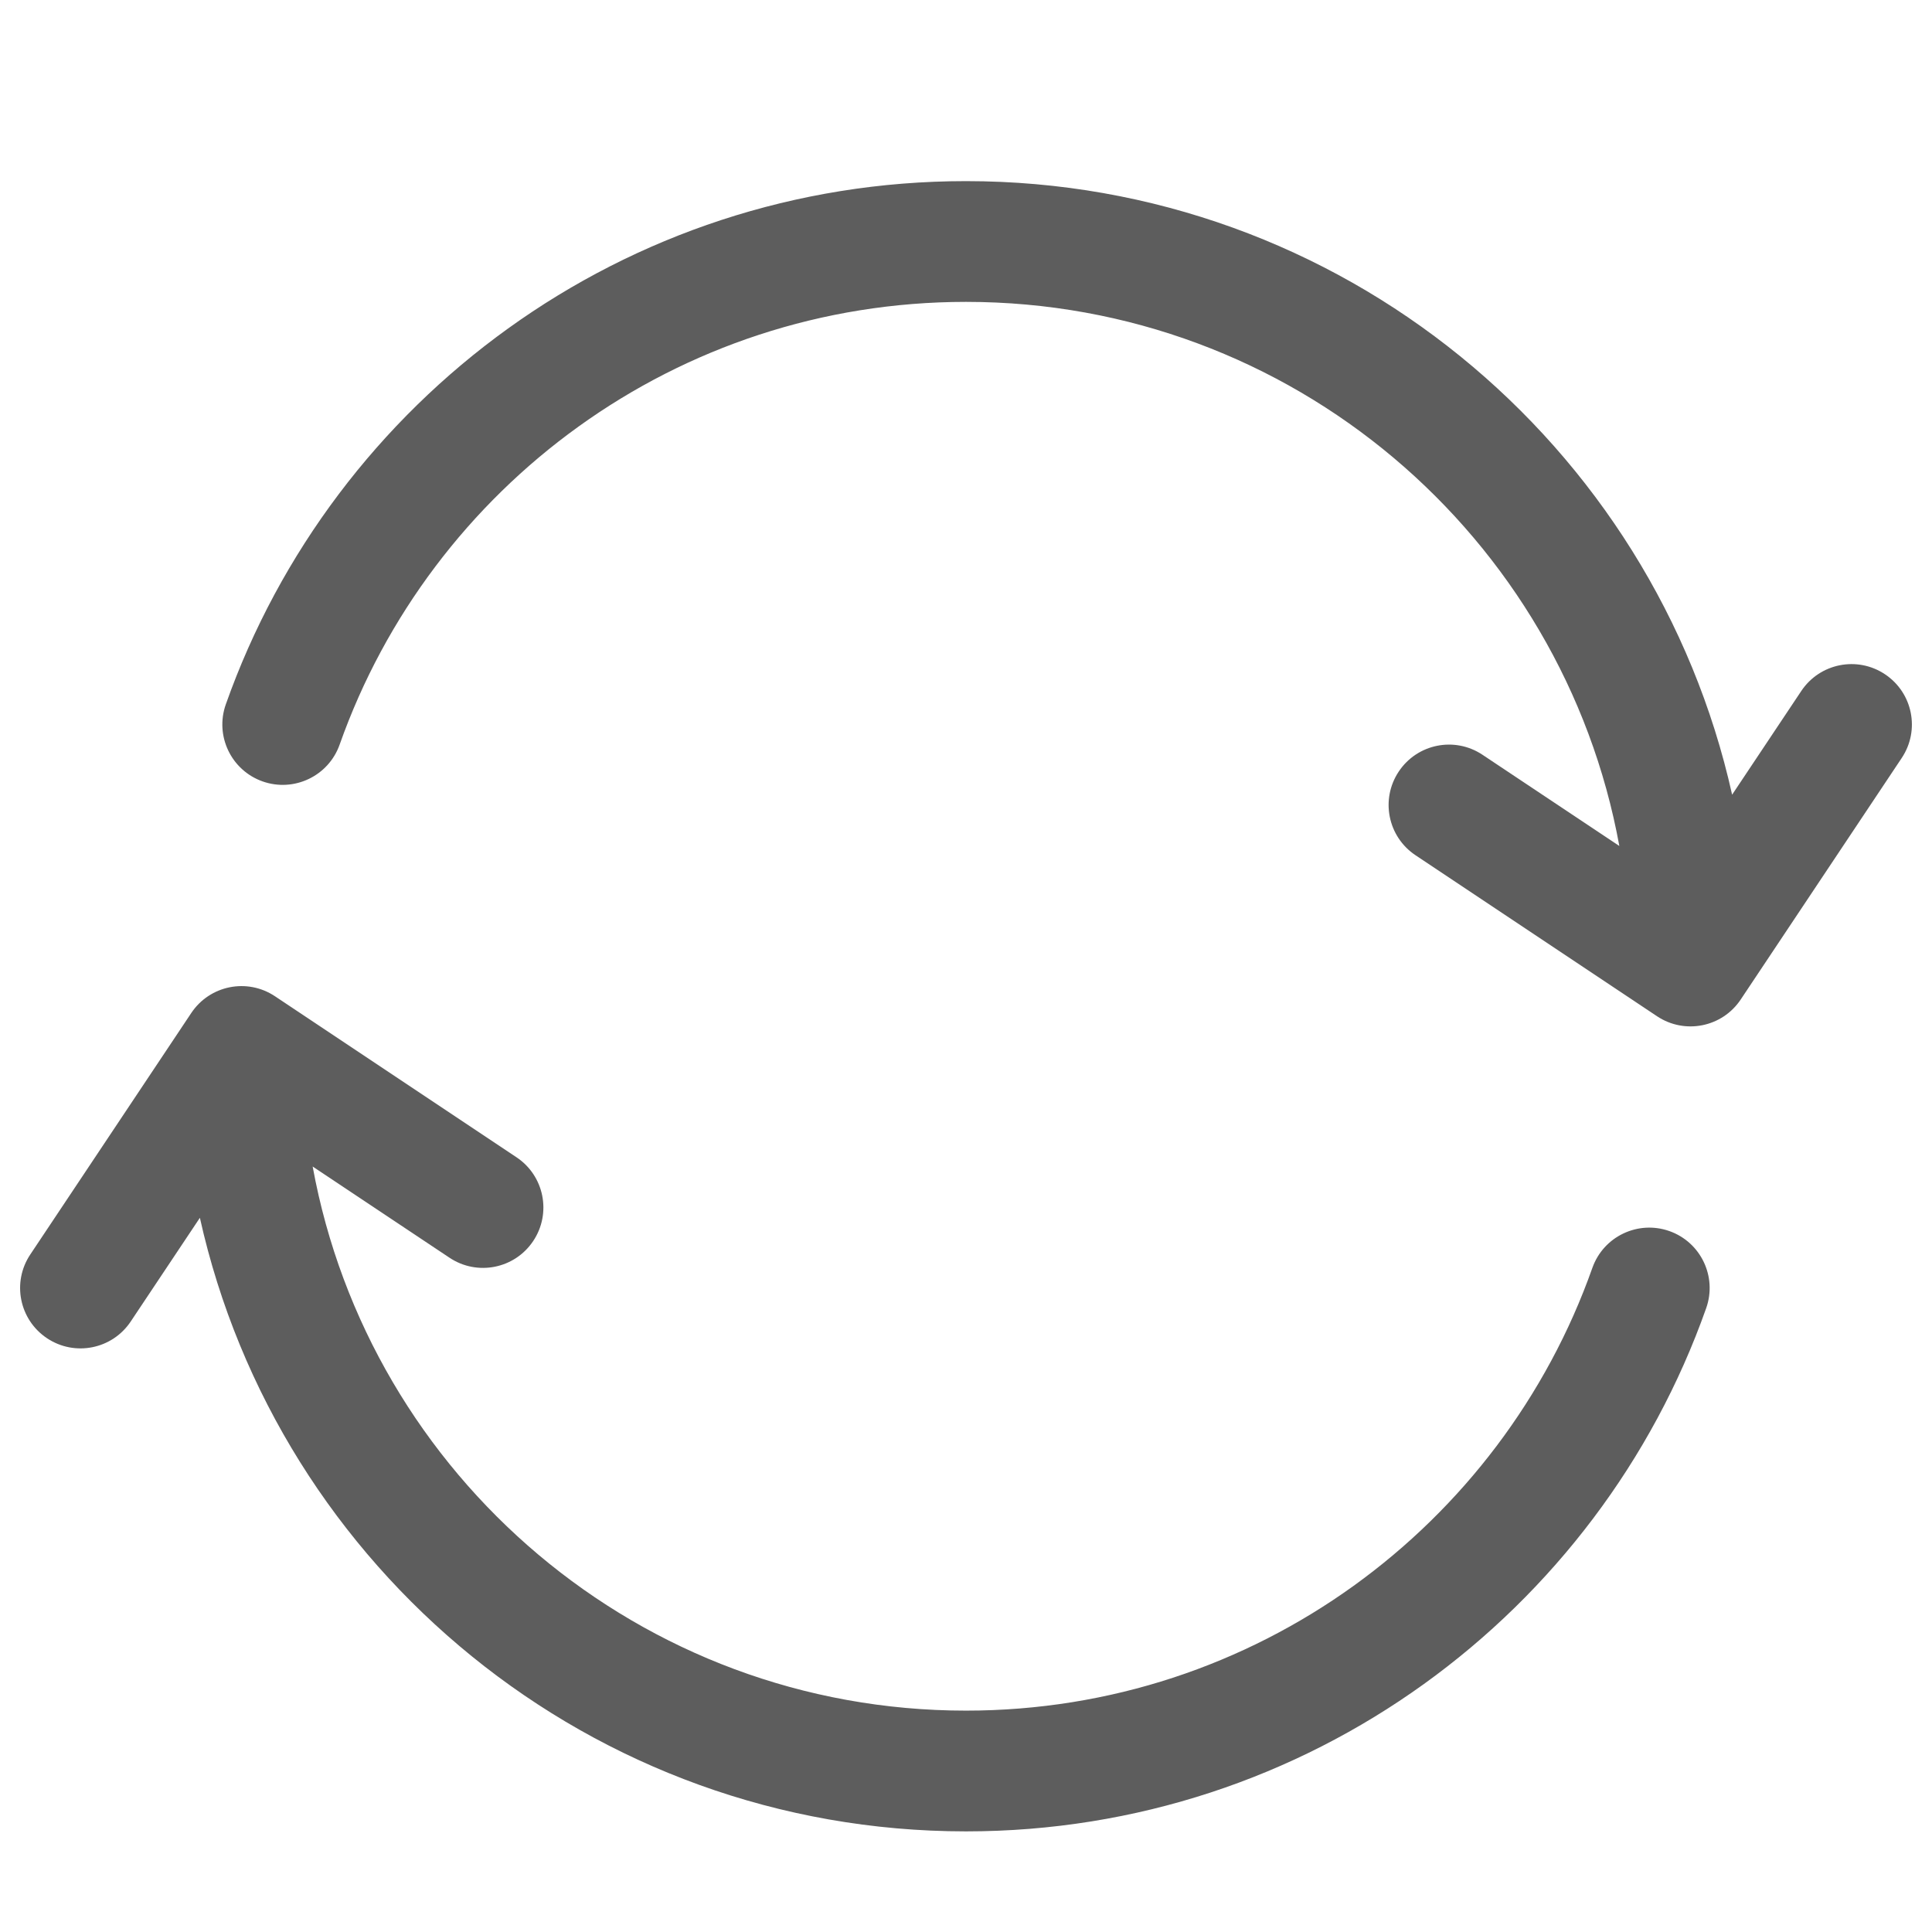 <svg width="24" height="24" viewBox="0 0 24 24" fill="none" xmlns="http://www.w3.org/2000/svg">
<path fill-rule="evenodd" clip-rule="evenodd" d="M12 21.25C15.591 21.25 18.648 18.955 19.781 15.75C19.919 15.36 20.347 15.155 20.738 15.293C21.128 15.431 21.333 15.859 21.195 16.25C19.857 20.036 16.246 22.75 12 22.75C7.346 22.75 3.454 19.489 2.483 15.128L1.624 16.416C1.394 16.761 0.929 16.854 0.584 16.624C0.239 16.394 0.146 15.929 0.376 15.584L2.376 12.584C2.606 12.239 3.071 12.146 3.416 12.376L6.416 14.376C6.761 14.606 6.854 15.071 6.624 15.416C6.394 15.761 5.929 15.854 5.584 15.624L3.884 14.491C4.586 18.336 7.953 21.25 12 21.25ZM21.624 12.416C21.394 12.761 20.929 12.854 20.584 12.624L17.584 10.624C17.239 10.394 17.146 9.929 17.376 9.584C17.606 9.239 18.071 9.146 18.416 9.376L20.116 10.509C19.414 6.664 16.047 3.75 12 3.75C8.409 3.75 5.352 6.045 4.219 9.25C4.081 9.64 3.653 9.845 3.262 9.707C2.872 9.569 2.667 9.141 2.805 8.75C4.143 4.964 7.754 2.25 12 2.25C16.654 2.25 20.546 5.511 21.517 9.872L22.376 8.584C22.606 8.239 23.071 8.146 23.416 8.376C23.761 8.606 23.854 9.071 23.624 9.416L21.624 12.416Z" fill="#5D5D5D"/>
</svg>
